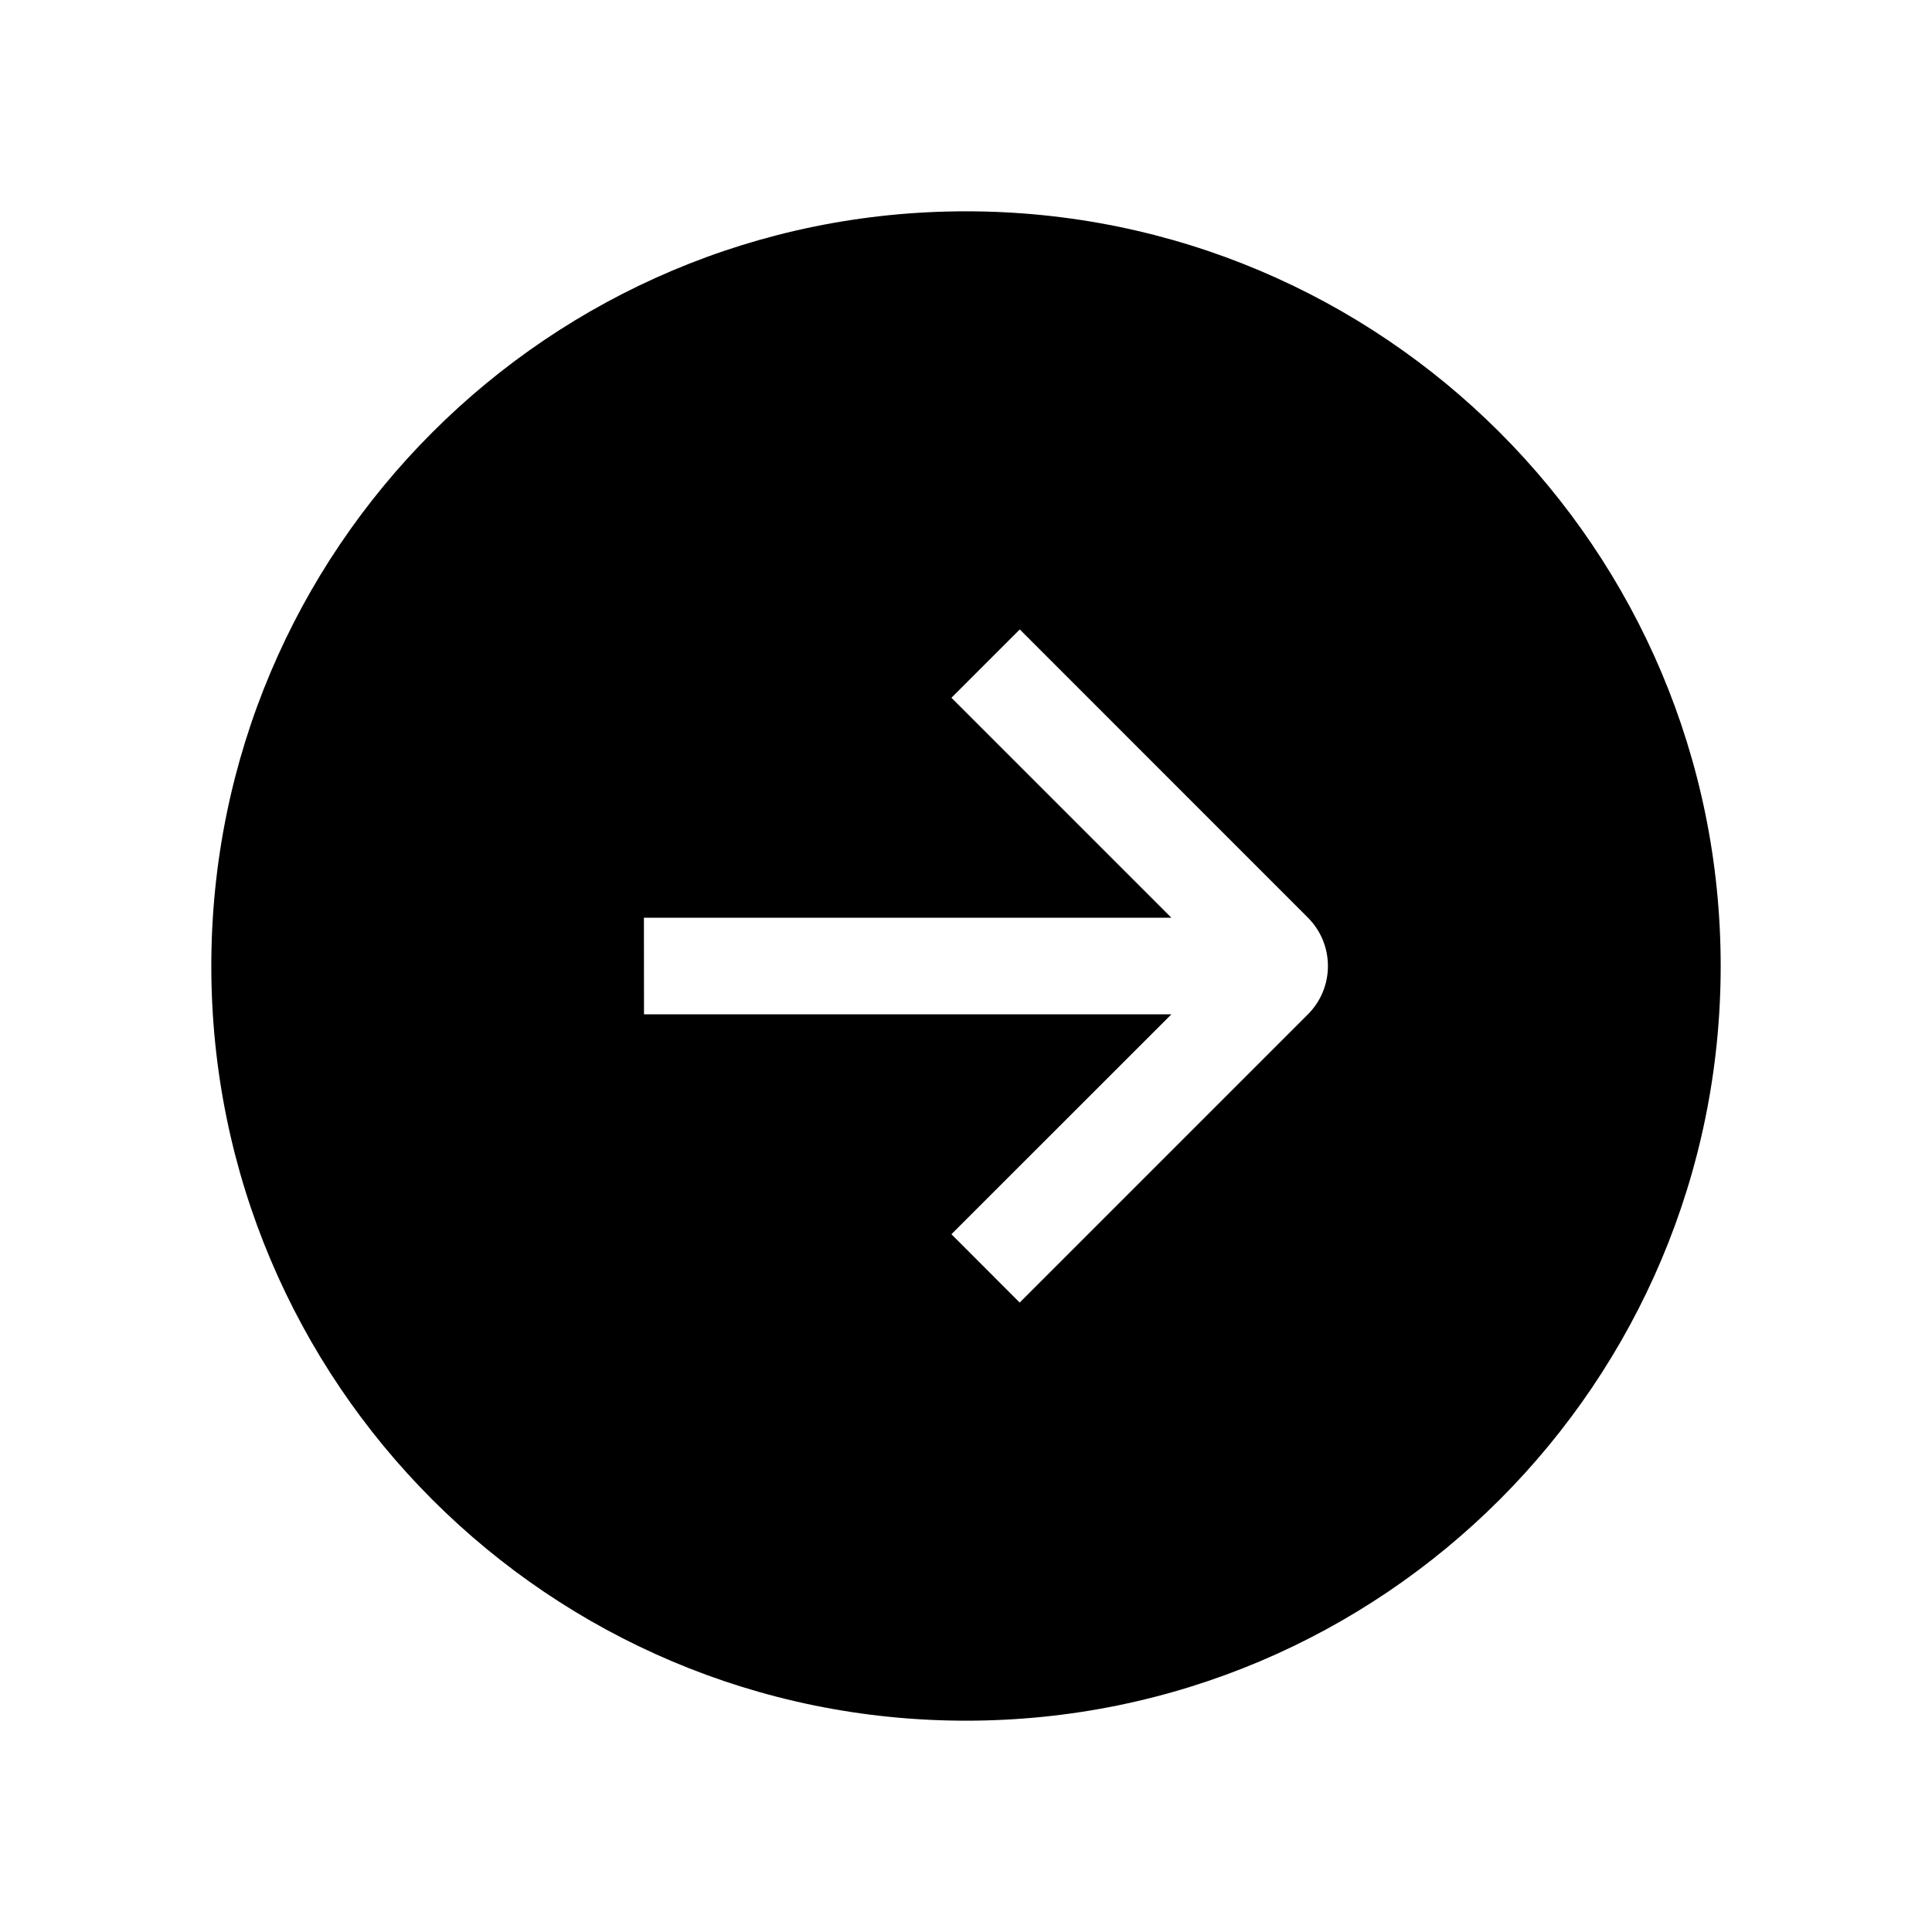 <svg width="24" height="24" viewBox="0 0 24 24" fill="none" xmlns="http://www.w3.org/2000/svg">
<path fill-rule="evenodd" clip-rule="evenodd" d="M21.375 12C21.375 17.178 17.178 21.375 12 21.375C6.822 21.375 2.625 17.178 2.625 12C2.625 6.822 6.822 2.625 12 2.625C17.178 2.625 21.375 6.822 21.375 12ZM14.551 11.4L11.819 8.668L12.668 7.819L16.247 11.399C16.579 11.731 16.579 12.269 16.247 12.601L12.667 16.181L11.819 15.332L14.552 12.6L8 12.6L7.999 11.4L14.551 11.4Z" fill="black"/>
</svg>

